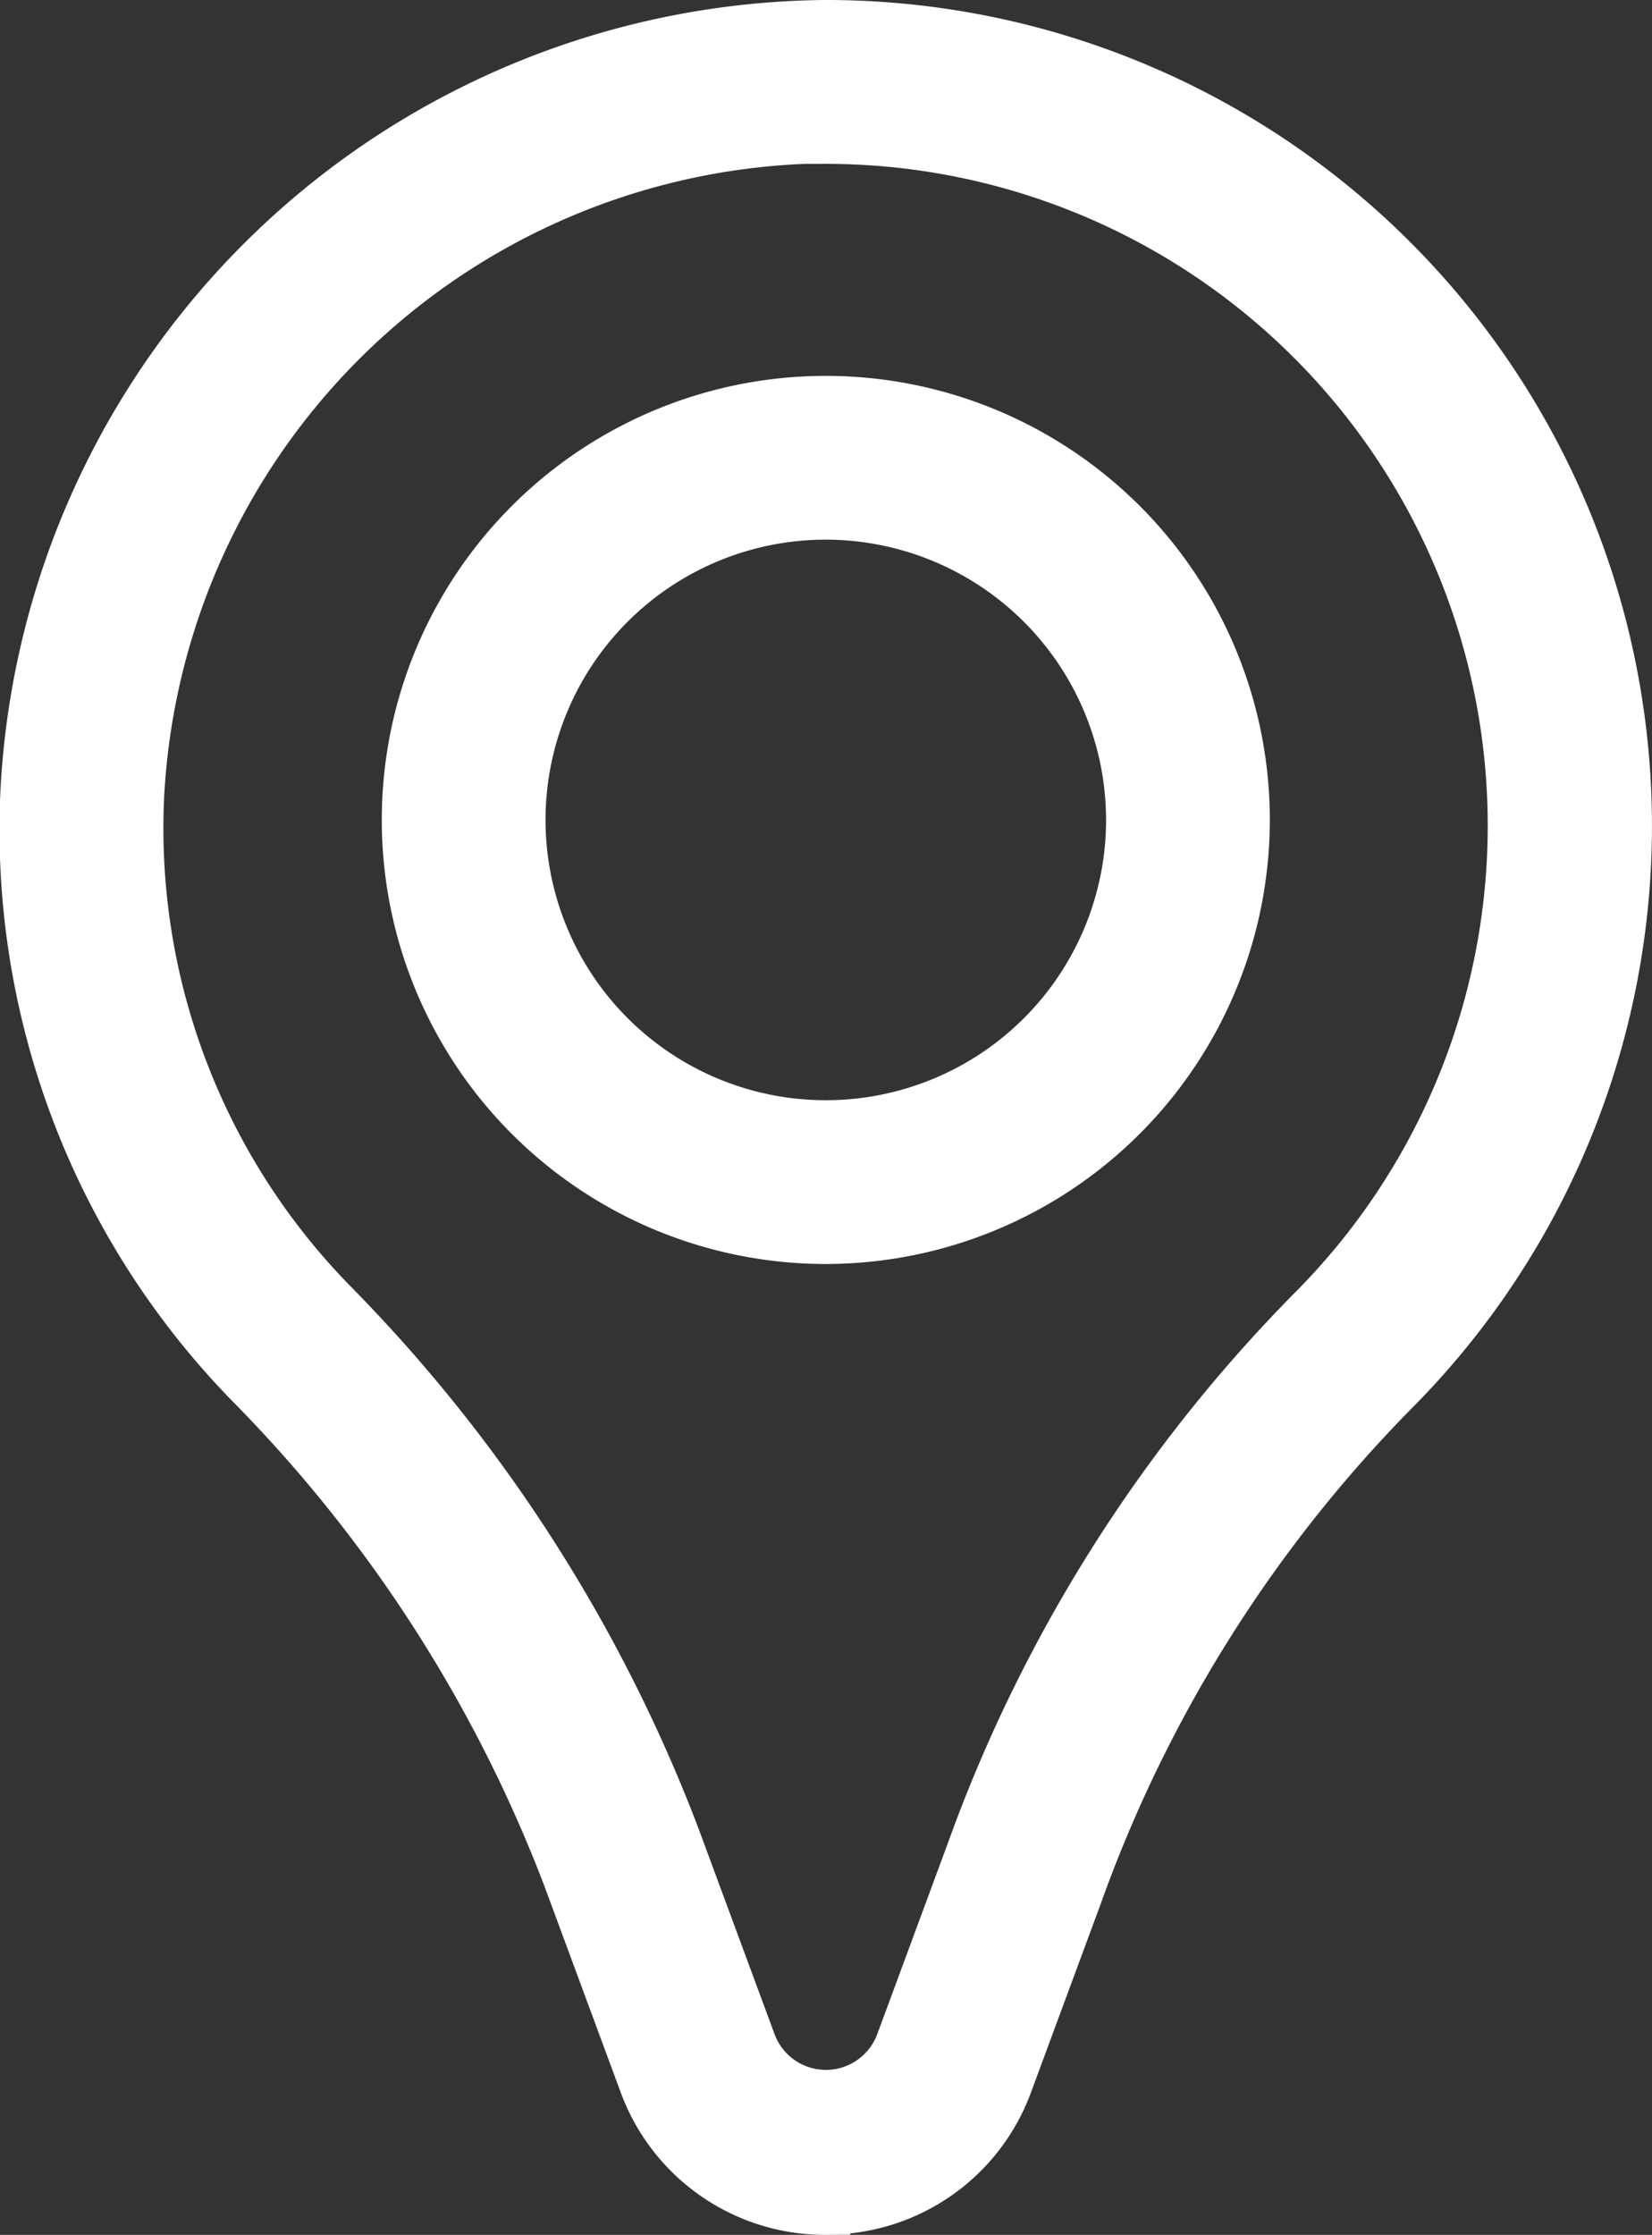 <svg xmlns="http://www.w3.org/2000/svg" width="16.988" height="22.98" viewBox="0 0 16.988 22.98">
  <rect x="0" y="0" width="16.988" height="22.98" fill="#333333" stroke="none"/>
  <g id="icon_map01" transform="translate(-5.634 0.25)">
    <g id="グループ_3225" data-name="グループ 3225" transform="translate(1.43)">
      <g id="グループ_3224" data-name="グループ 3224" transform="translate(4.455)">
        <path id="パス_3684" data-name="パス 3684" d="M19.439,22.48h0a1.987,1.987,0,0,1-1.875-1.3l-.786-2.125a14.635,14.635,0,0,0-3.263-5.072A8.159,8.159,0,0,1,11.2,7.894,8.32,8.32,0,0,1,19.421,0h.018a8.243,8.243,0,0,1,5.834,14.068,14.193,14.193,0,0,0-3.239,5.162l-.72,1.947a1.981,1.981,0,0,1-1.875,1.3Zm0-21.3h-.018a7.127,7.127,0,0,0-7.037,6.757,6.976,6.976,0,0,0,1.983,5.209,15.842,15.842,0,0,1,3.524,5.483l.786,2.125a.813.813,0,0,0,1.524,0l.72-1.947a15.29,15.29,0,0,1,3.513-5.584A7.055,7.055,0,0,0,19.439,1.185Z" transform="translate(-11.197)" fill="#fff" stroke="#fff" stroke-width="0.5"/>
        <path id="パス_3685" data-name="パス 3685" d="M22.106,15.113A4.316,4.316,0,1,1,26.423,10.8,4.319,4.319,0,0,1,22.106,15.113Zm0-7.448A3.132,3.132,0,1,0,25.238,10.8,3.135,3.135,0,0,0,22.106,7.665Z" transform="translate(-13.865 -2.622)" fill="none"/>
        <path id="パス_3686" data-name="パス 3686" d="M22.106,15.123a4.316,4.316,0,1,1,4.316-4.316A4.319,4.319,0,0,1,22.106,15.123Zm0-7.448a3.132,3.132,0,1,0,3.132,3.132A3.135,3.135,0,0,0,22.106,7.675Z" transform="translate(-13.865 -2.626)" fill="#fff" stroke="#fff" stroke-width="0.5"/>
      </g>
    </g>
  </g>
</svg>

